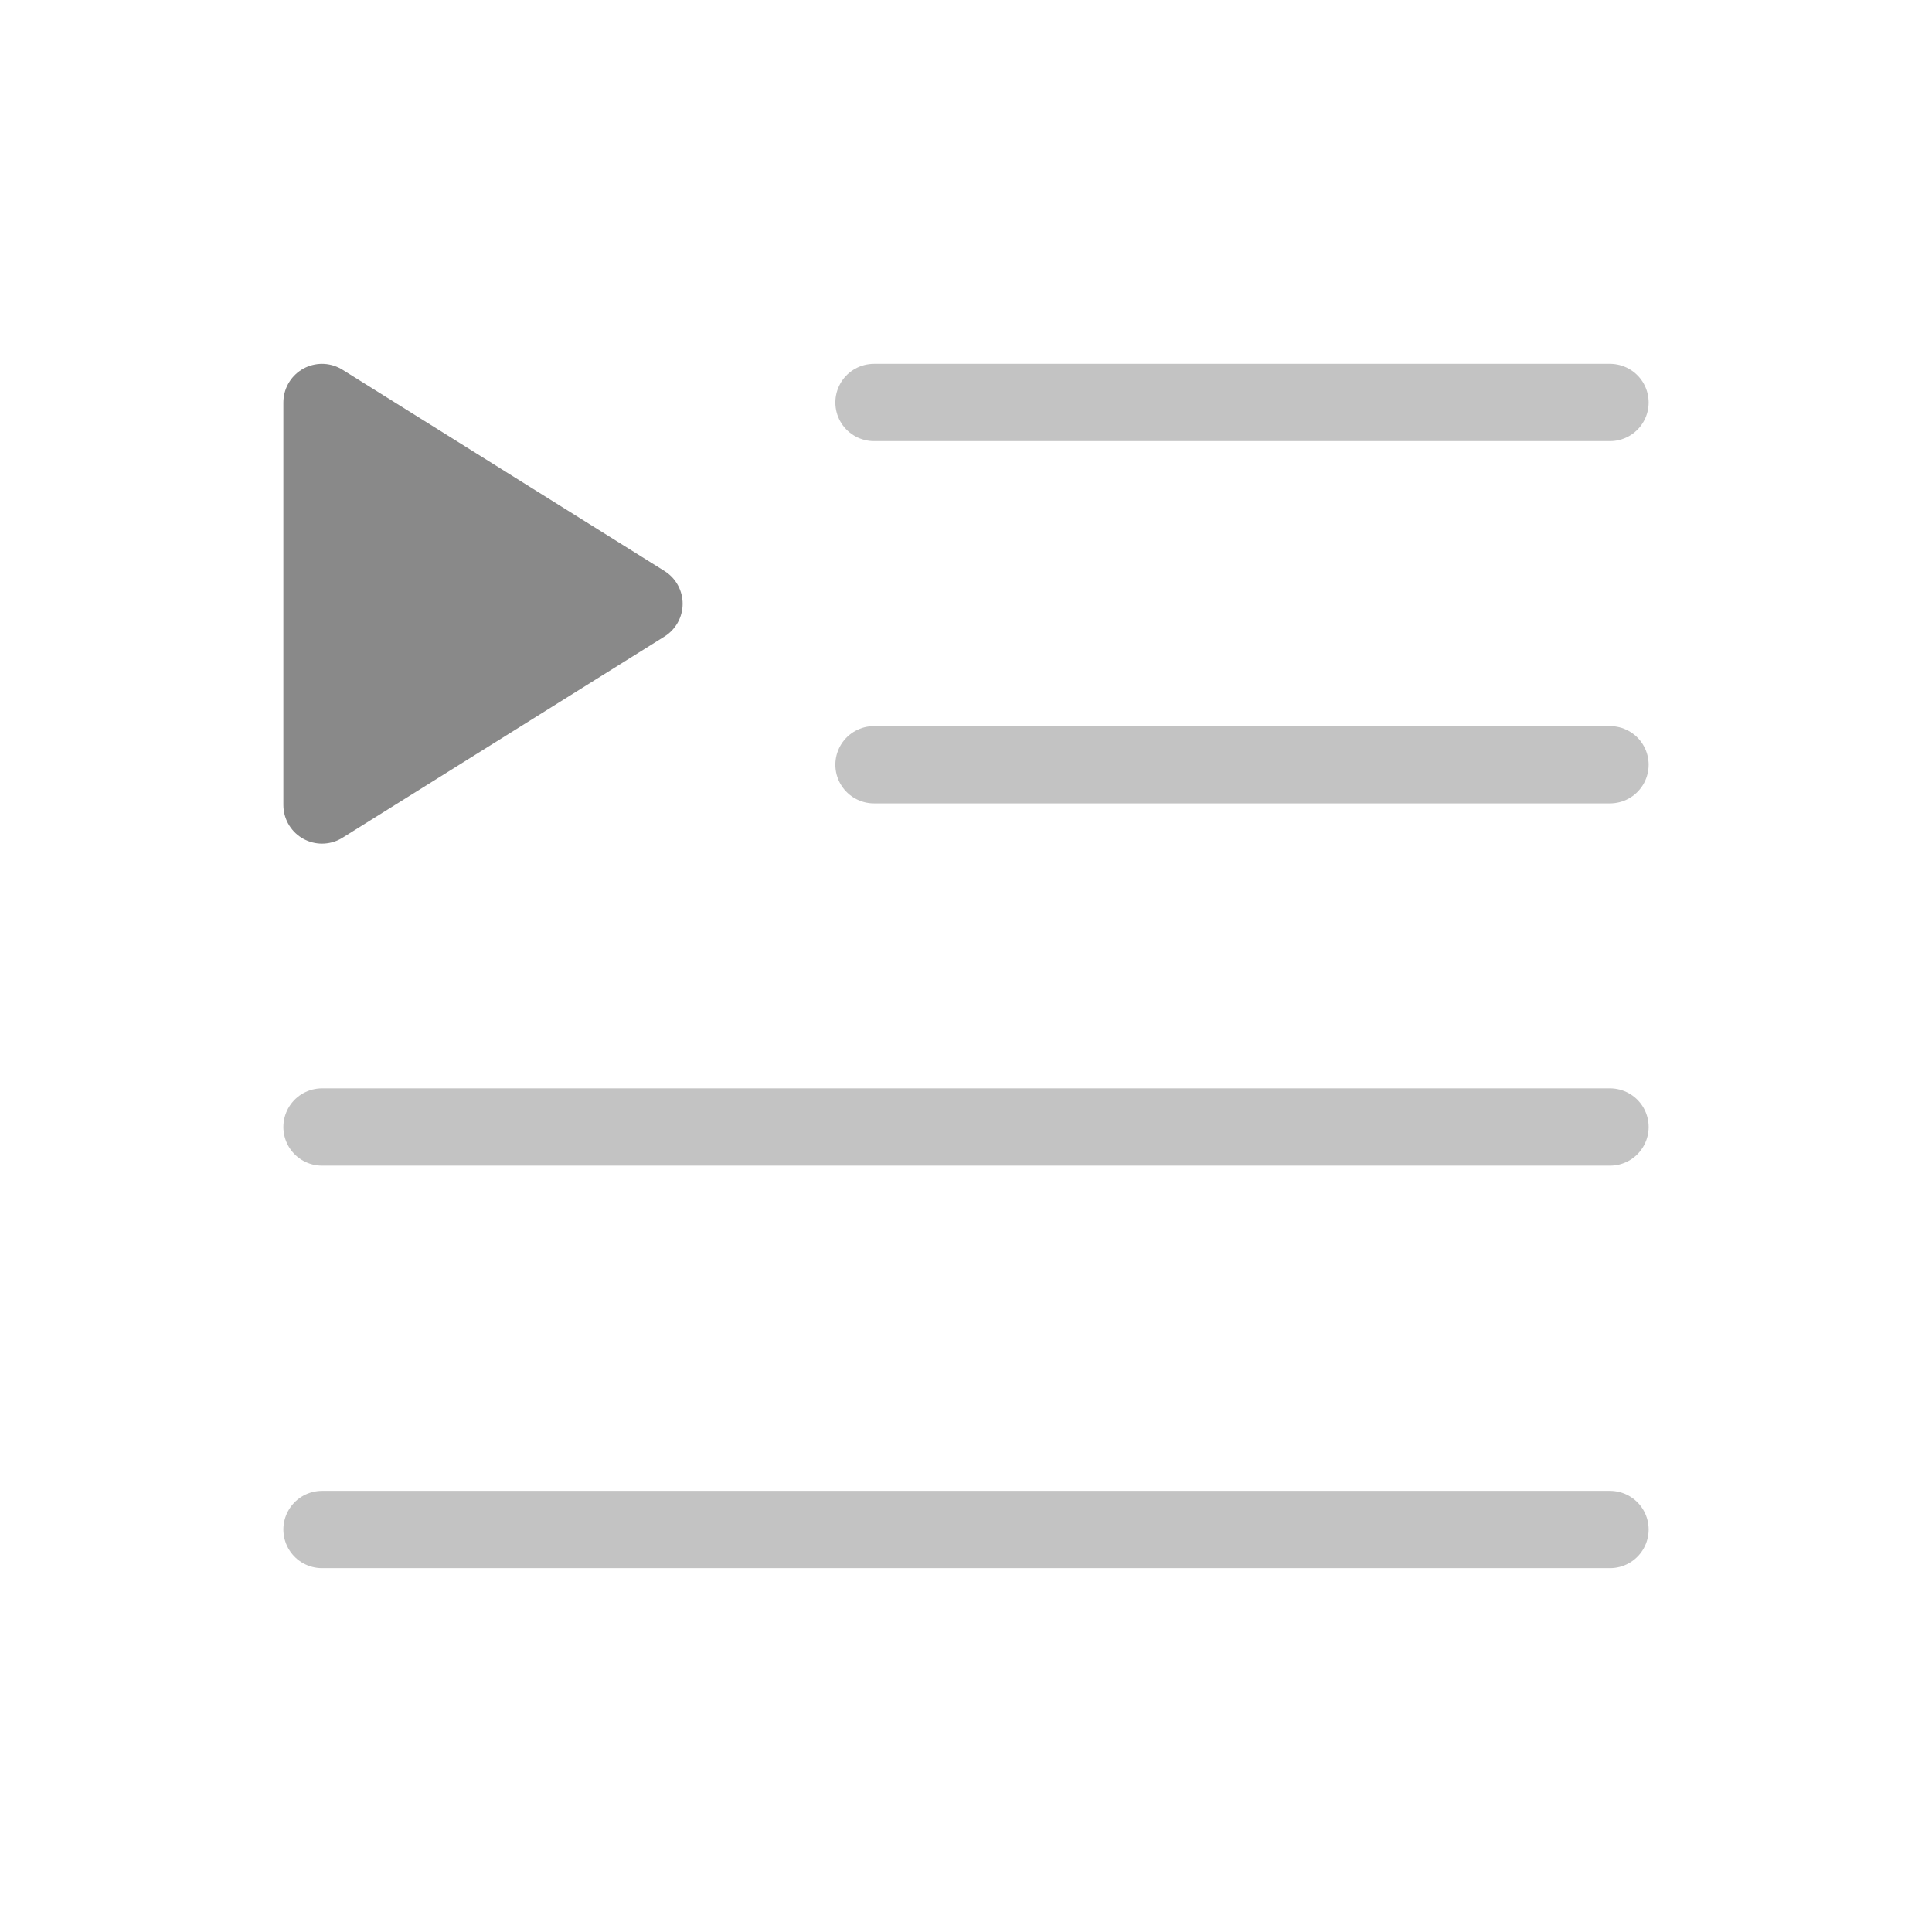 <svg width="200" height="200" viewBox="0 0 200 200" fill="none" xmlns="http://www.w3.org/2000/svg">
<path d="M90.476 79.166H166.667M90.476 41.666H166.667M33.333 158.333H166.667M33.333 116.667H166.667" stroke="#898989" stroke-opacity="0.5" stroke-width="8" stroke-linecap="round" stroke-linejoin="round"/>
<path d="M33.333 41.666L66.667 62.5L33.333 83.333V41.666Z" fill="#898989" stroke="#898989" stroke-width="8" stroke-linejoin="round"/>
</svg>
